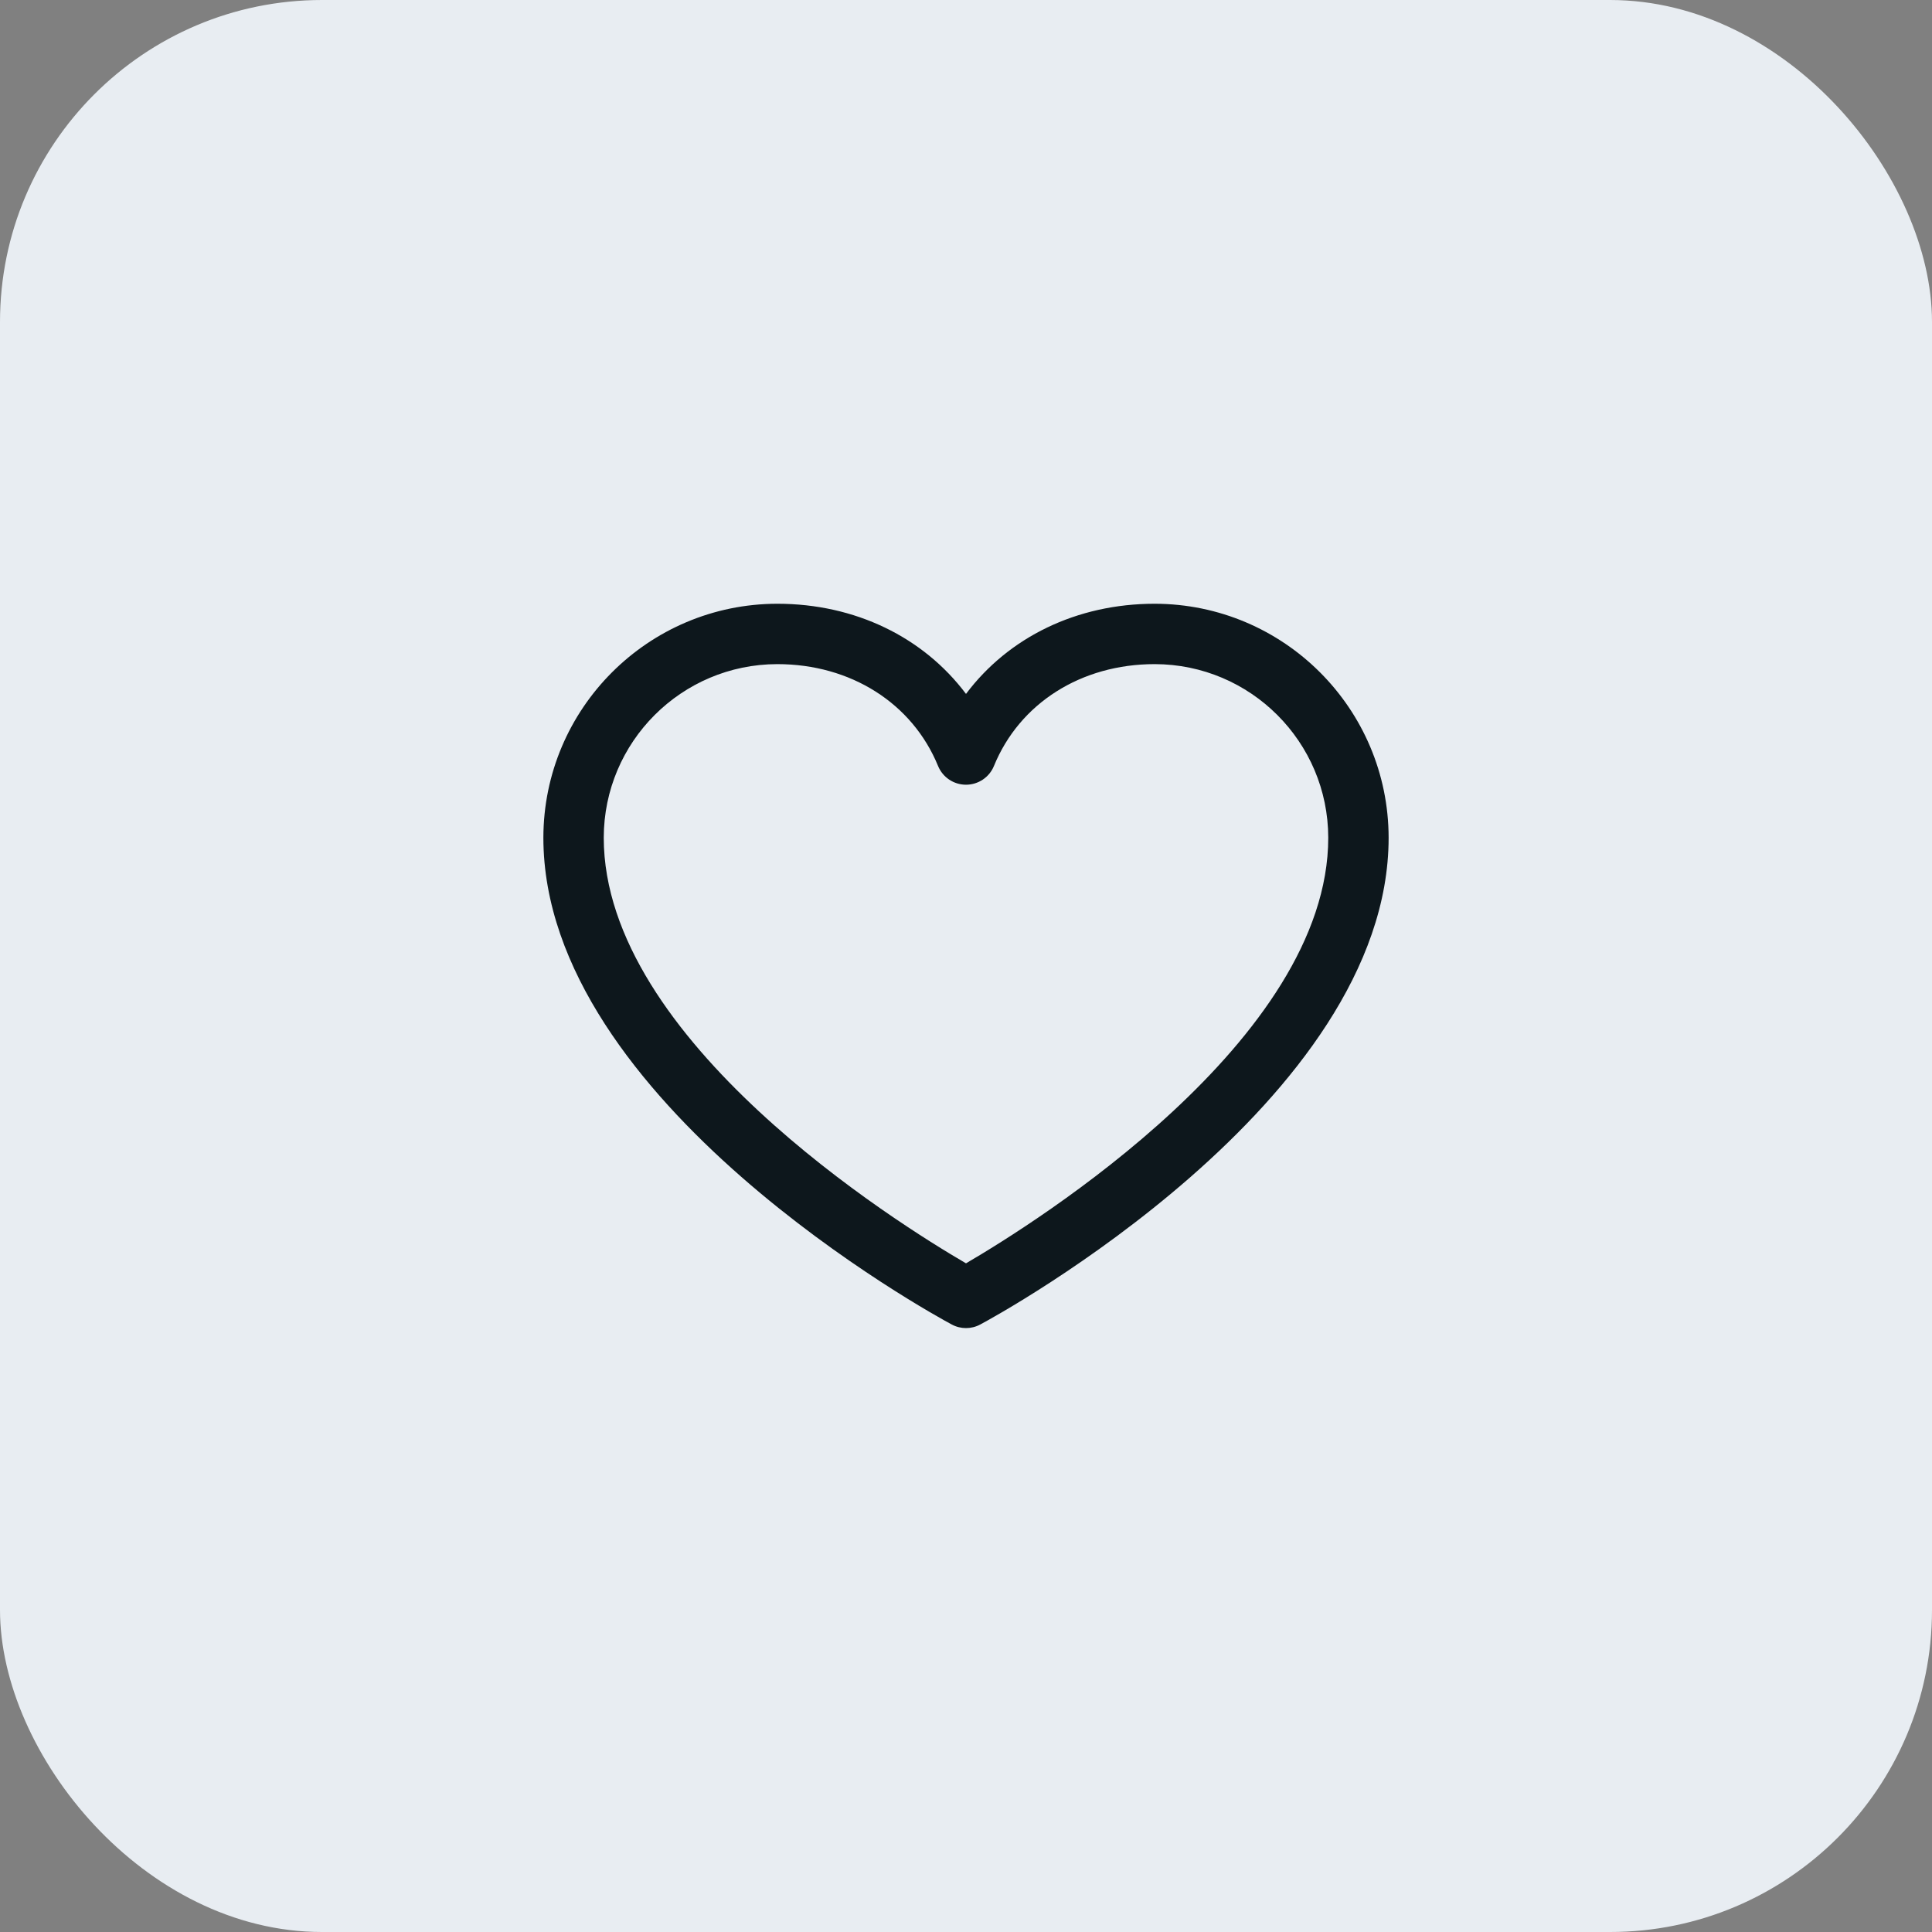 <svg width="48" height="48" viewBox="0 0 48 48" fill="none" xmlns="http://www.w3.org/2000/svg">
<rect x="0" y="0" width="48" height="48" fill="#808080" stroke="none"/>
<rect width="48" height="48" rx="8" fill="#E8EDF2"/>
<g clip-path="url(#clip0_2001_386)">
<path fill-rule="evenodd" clip-rule="evenodd" d="M28.688 15C26.752 15 25.057 15.832 24 17.24C22.943 15.832 21.248 15 19.312 15C16.104 15.004 13.504 17.604 13.5 20.812C13.5 27.375 23.23 32.687 23.645 32.906C23.866 33.026 24.134 33.026 24.355 32.906C24.77 32.687 34.5 27.375 34.5 20.812C34.496 17.604 31.896 15.004 28.688 15ZM24 31.387C22.288 30.39 15 25.846 15 20.812C15.003 18.432 16.932 16.503 19.312 16.5C21.136 16.5 22.667 17.471 23.306 19.031C23.422 19.313 23.696 19.496 24 19.496C24.304 19.496 24.578 19.313 24.694 19.031C25.333 17.468 26.864 16.5 28.688 16.5C31.068 16.503 32.997 18.432 33 20.812C33 25.838 25.71 30.389 24 31.387Z" fill="#0D171C"/>
</g>
<defs>
<clipPath id="clip0_2001_386">
<rect width="24" height="24" fill="white" transform="translate(12 12)"/>
</clipPath>
</defs>
</svg>
